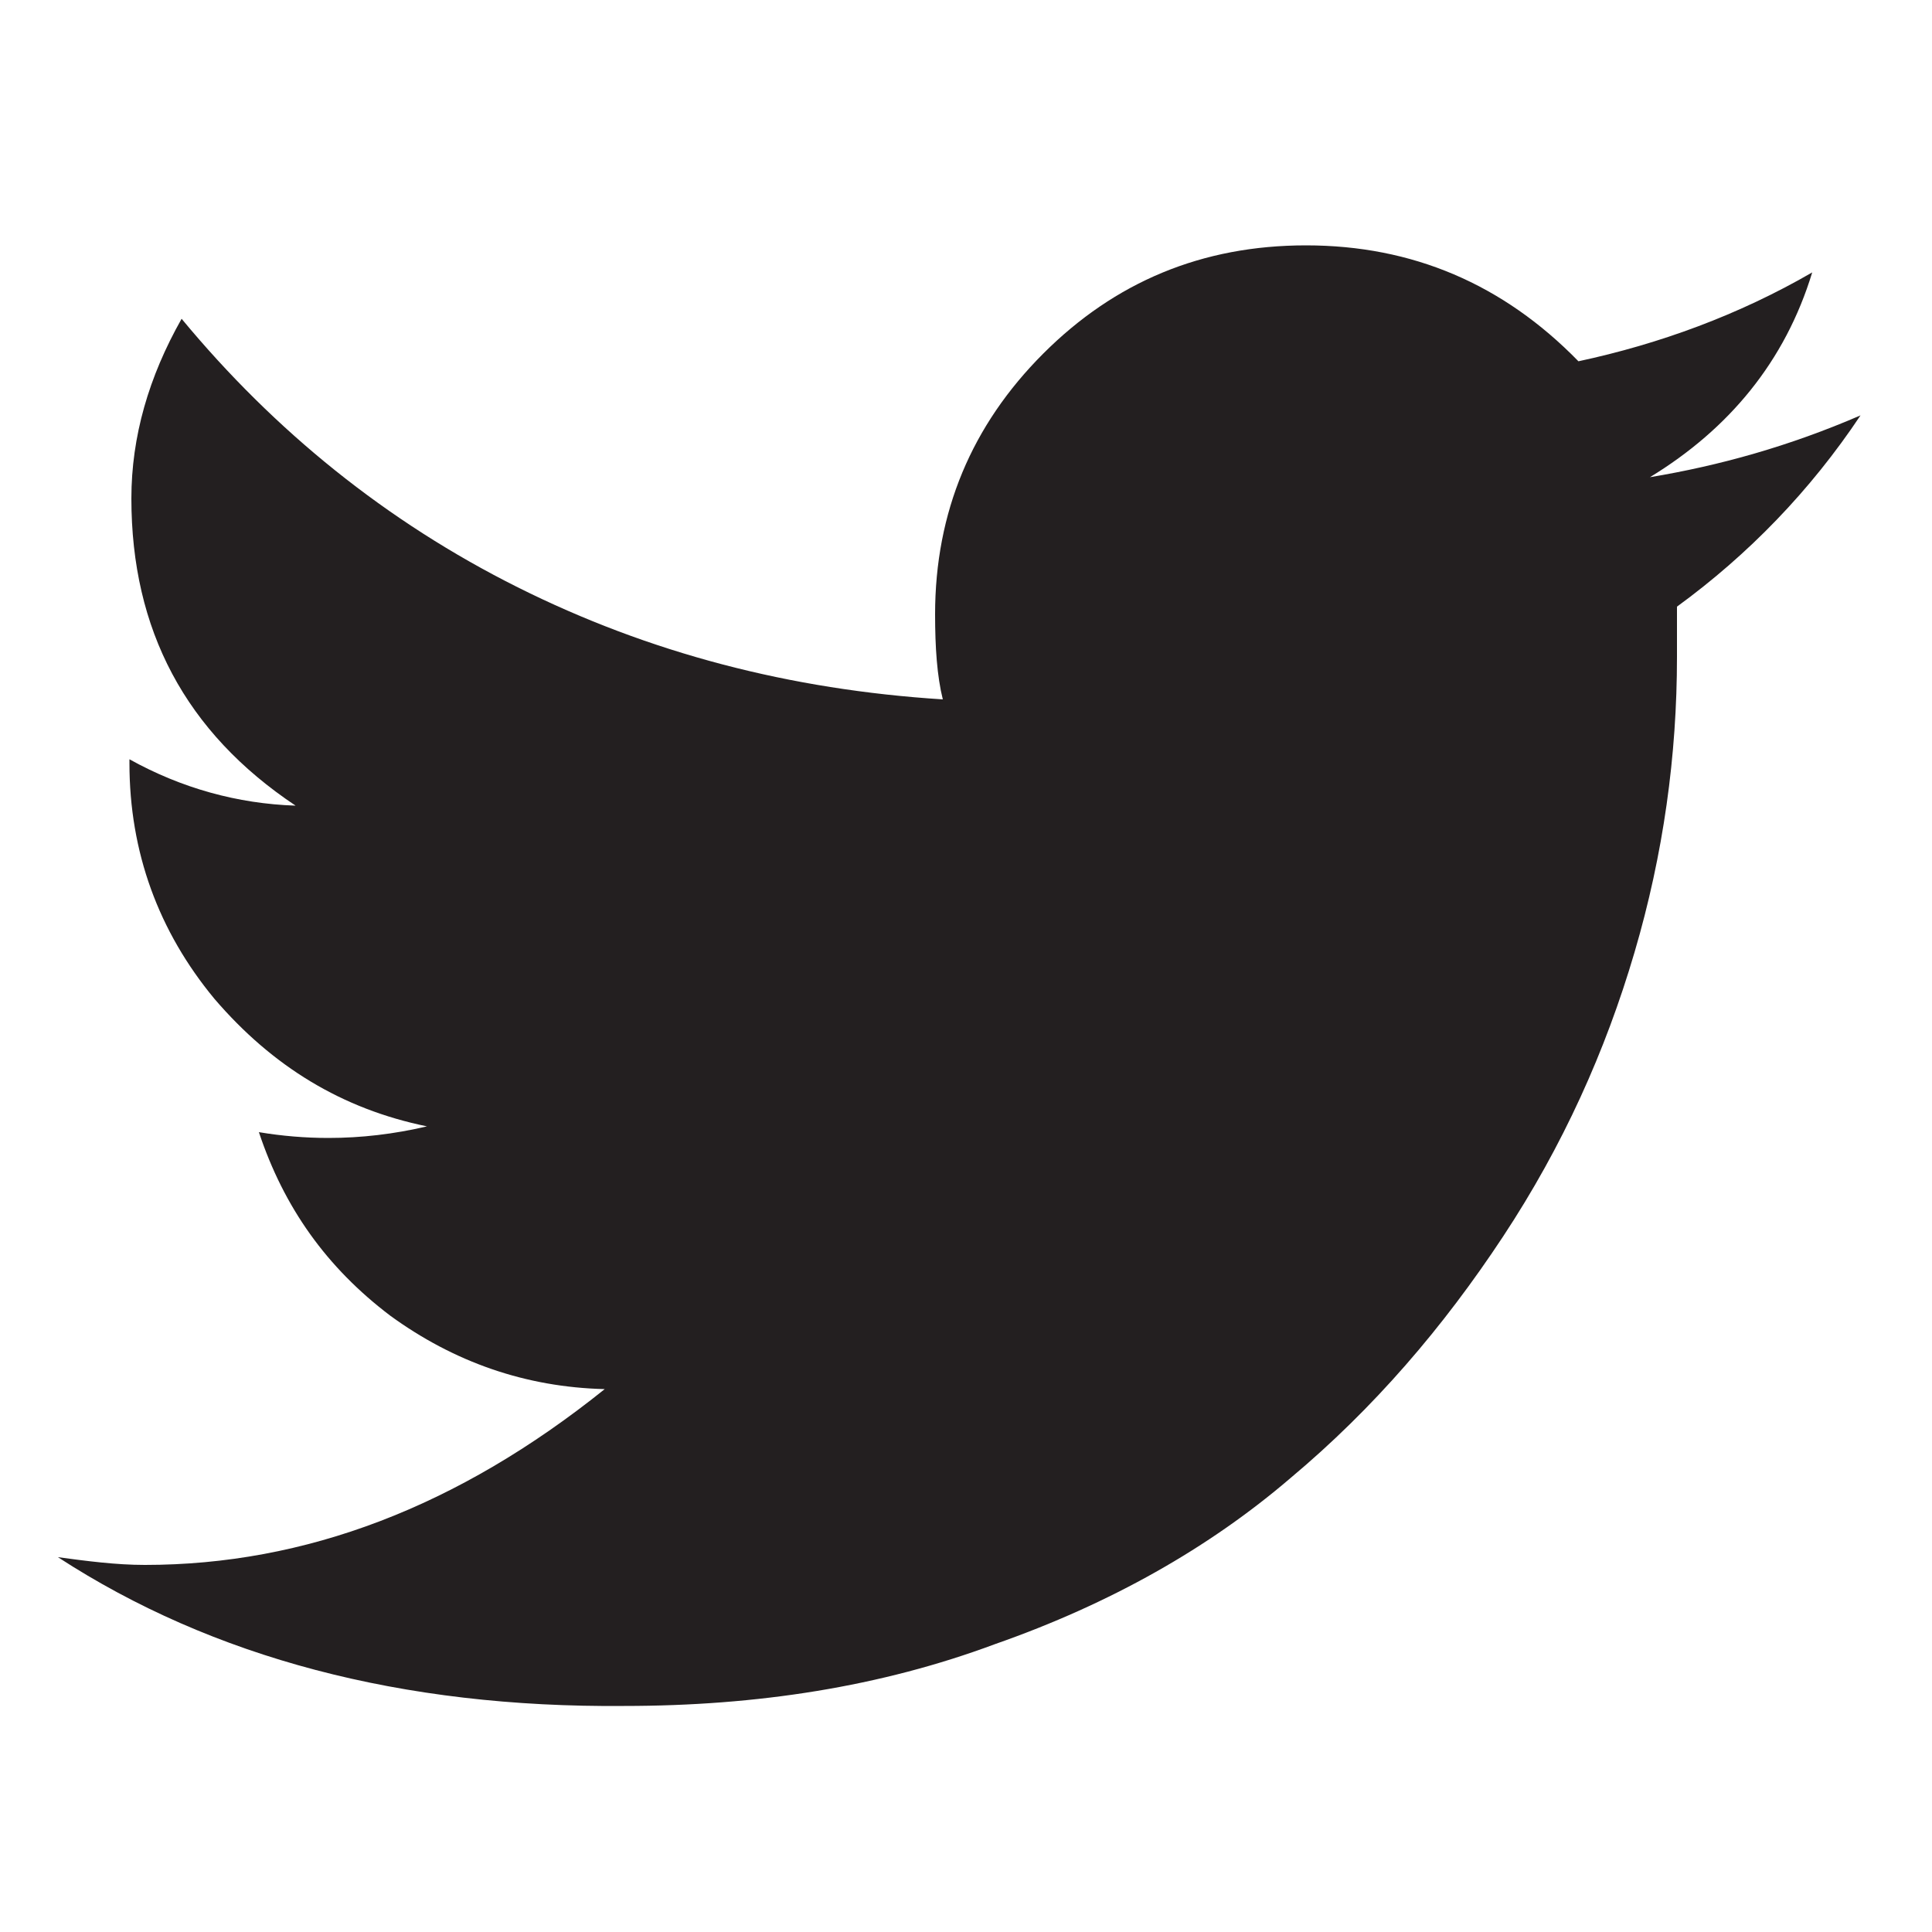 <svg xmlns="http://www.w3.org/2000/svg" viewBox="0 0 100 100"><path fill="#231F20" d="M96.3 21.5c-2.6 3.9-5.8 7.2-9.5 9.9V34c0 5.1-.7 10.2-2.2 15.3-1.5 5.1-3.7 10-6.8 14.7-3.1 4.7-6.7 8.9-11 12.5-4.2 3.6-9.3 6.5-15.3 8.6-5.9 2.2-12.3 3.2-19.2 3.2-11.5.1-21.3-2.5-29.3-7.7 1.5.2 3 .4 4.5.4 8.3 0 16.2-3 23.8-9.1-4.1-.1-7.8-1.4-11.1-3.8-3.3-2.5-5.5-5.6-6.8-9.5 1.2.2 2.4.3 3.6.3 1.7 0 3.4-.2 5.1-.6-4.4-.9-8-3.1-11-6.6-2.9-3.5-4.4-7.6-4.4-12.2v-.2c2.7 1.5 5.6 2.3 8.6 2.4-5.7-3.8-8.5-9.1-8.5-15.9 0-3.2.9-6.3 2.6-9.3C14.2 22.3 20 27 26.8 30.4c6.8 3.4 14.1 5.3 22 5.8-.3-1.2-.4-2.7-.4-4.4 0-5.3 1.9-9.8 5.6-13.5 3.7-3.7 8.2-5.6 13.6-5.6 5.5 0 10.2 2 14.1 6 4.2-.9 8.3-2.4 12.1-4.6-1.4 4.6-4.3 8.1-8.4 10.6 3.6-.6 7.2-1.6 10.9-3.2z"/></svg>